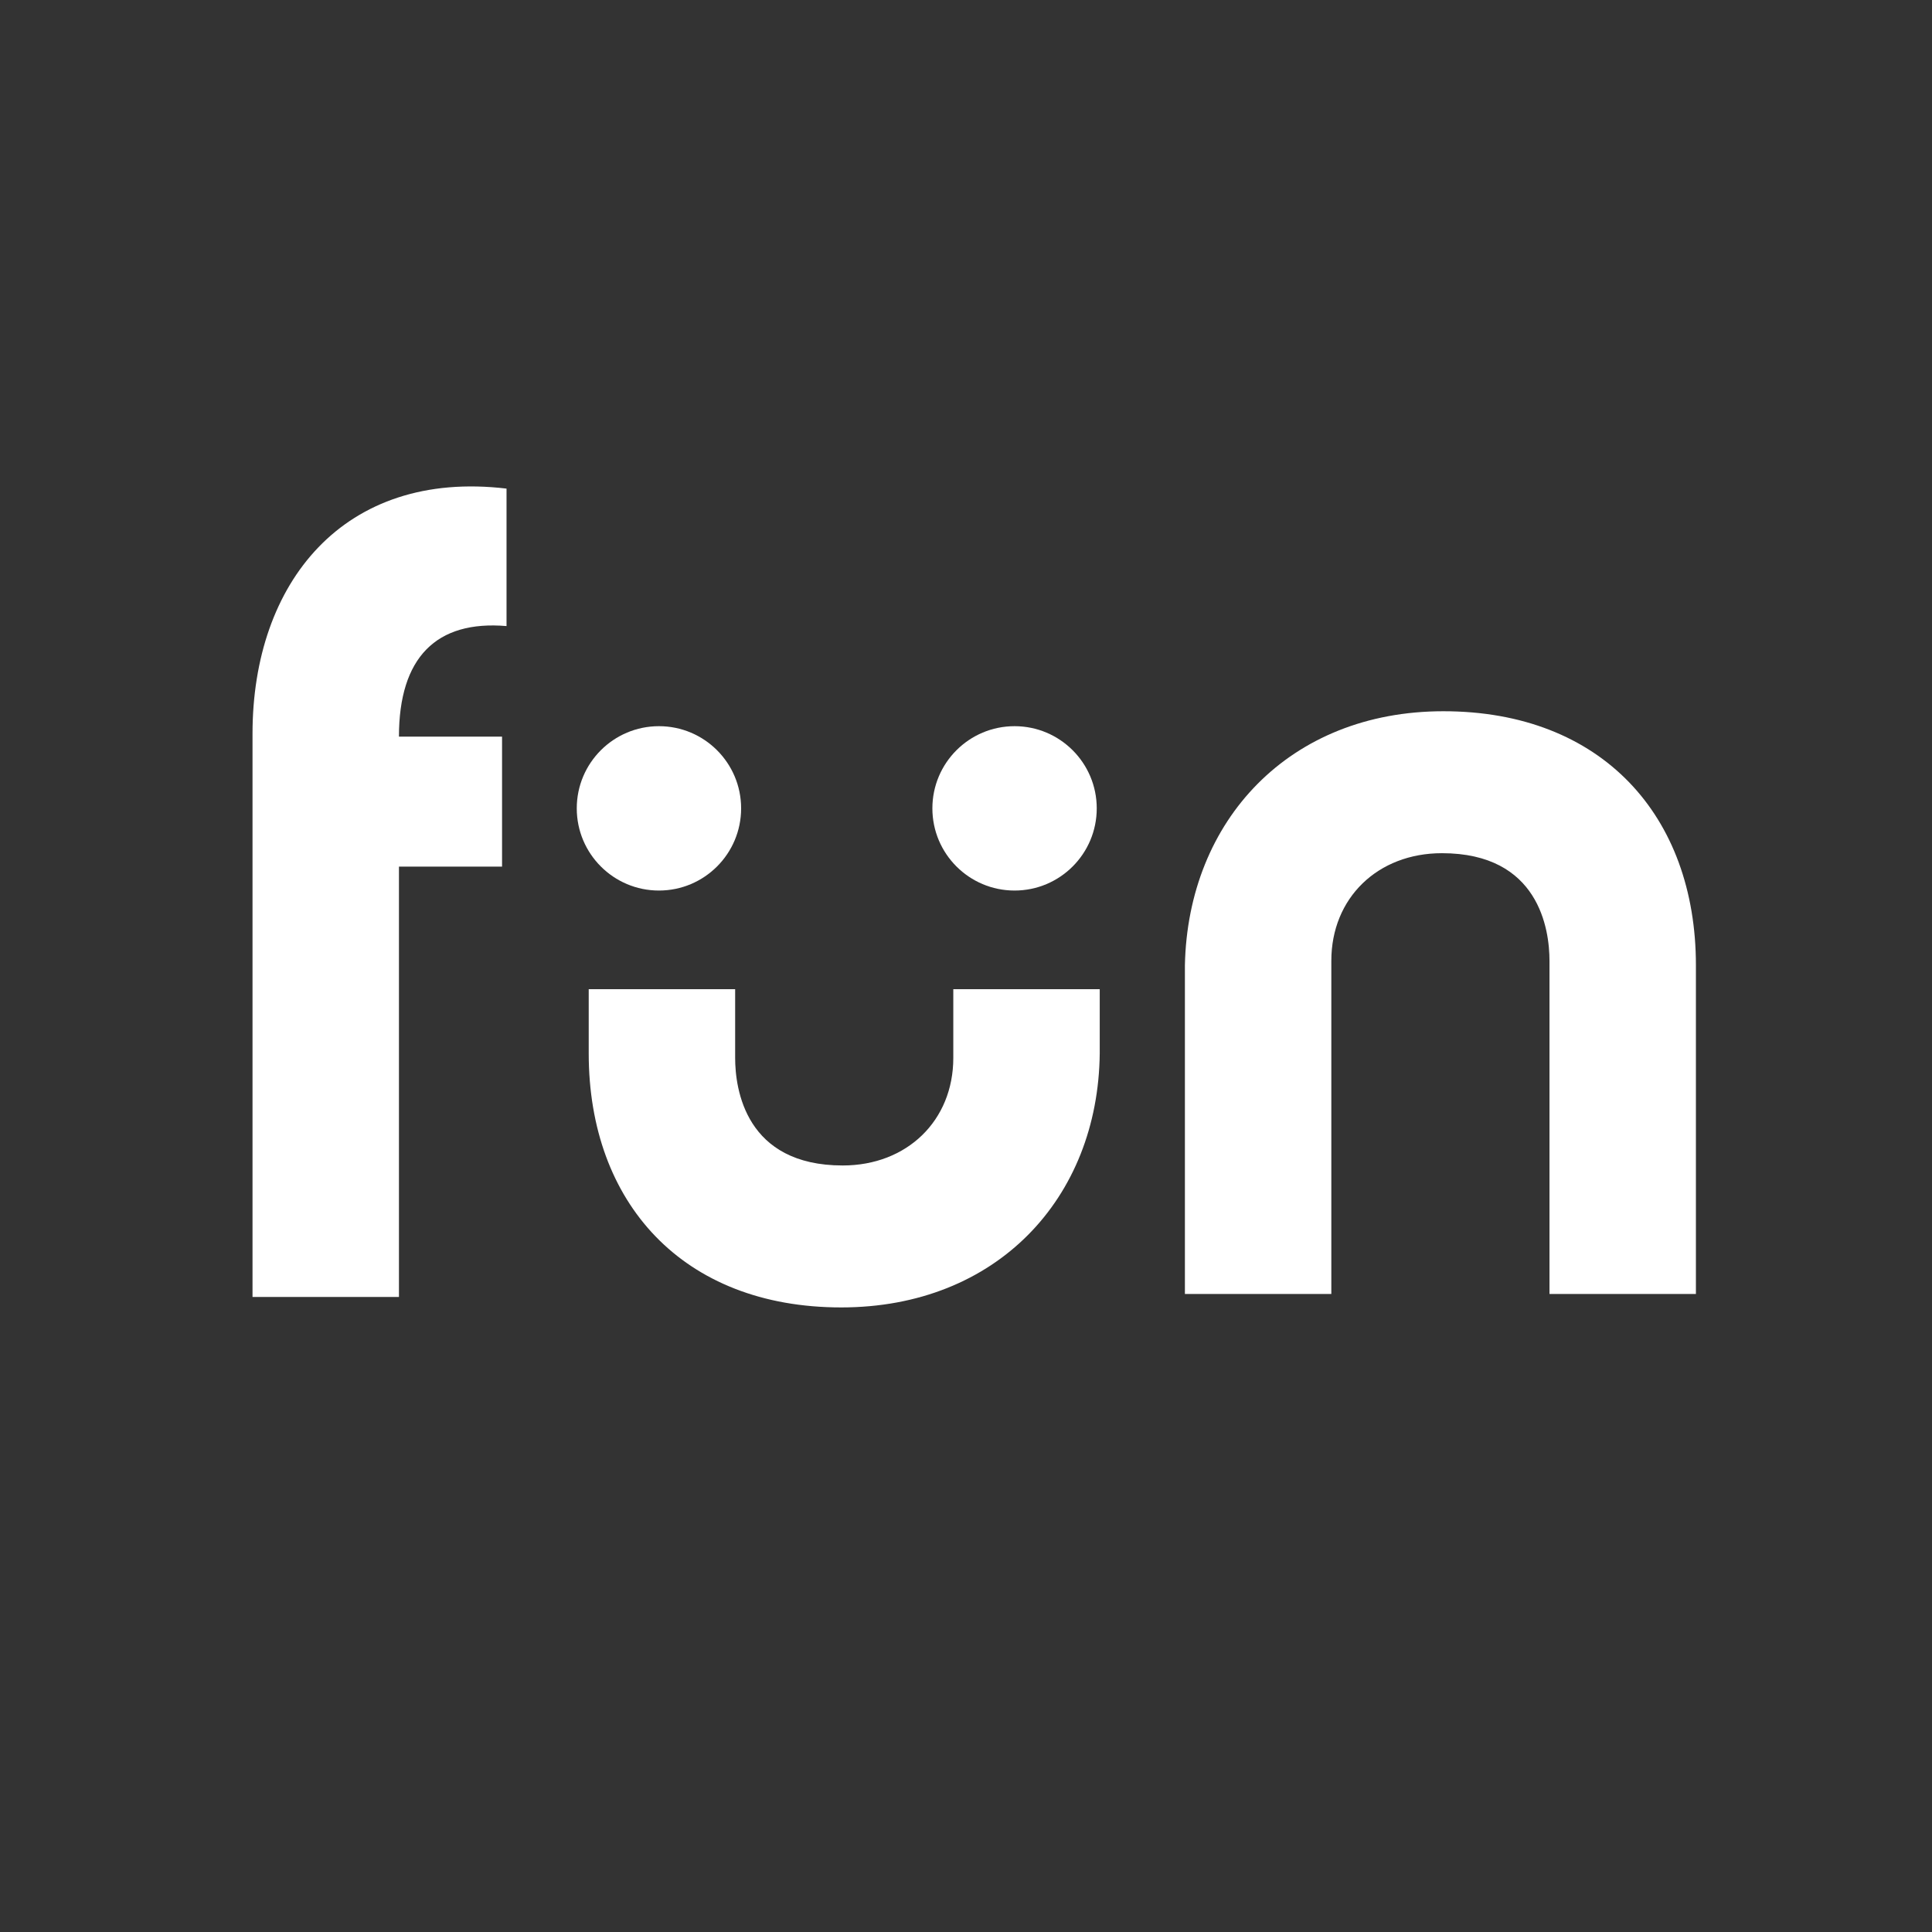 <?xml version="1.0" encoding="utf-8"?>
<!-- Generator: Adobe Illustrator 19.2.1, SVG Export Plug-In . SVG Version: 6.00 Build 0)  -->
<svg version="1.1" id="Layer_1" xmlns="http://www.w3.org/2000/svg" xmlns:xlink="http://www.w3.org/1999/xlink" x="0px" y="0px"
	 viewBox="0 0 129.3 129.3" style="enable-background:new 0 0 129.3 129.3;" xml:space="preserve">
<rect x="0" y="0" width="129.3" height="129.3" fill="#333333" stroke="none"/>
<style type="text/css">
	.st0{fill:#FFFFFF;}
</style>
<g id="Layer_1_1_">
	<circle class="st0" cx="44.1" cy="54.1" r="5.5"/>
	<circle class="st0" cx="67.9" cy="54.1" r="5.5"/>
	<path class="st0" d="M33.6,49.3V58h-6.9v28.8h-9.8V49.1c0-10.1,6.1-17.7,17-16.4v9.2c-4.7-0.4-7.2,2.1-7.2,7.4H33.6z"/>
	<path class="st0" d="M56.3,87.5c-10.6,0-16.9-7-16.9-17v-4.3h9.8v4.6c0,2.1,0.7,7.2,7.2,7.2c4.3,0,7.4-3,7.4-7.2v-4.6h9.8v4.3
		C73.5,80.2,66.7,87.5,56.3,87.5z"/>
	<path class="st0" d="M96.6,47.6c10.6,0,16.9,7,16.9,17v22h-9.8V64.3c0-2.1-0.7-7.2-7.2-7.2c-4.3,0-7.4,3-7.4,7.2v22.3h-9.8v-22
		C79.5,54.9,86.3,47.6,96.6,47.6z"/>
</g>
<g id="Layer_2">
</g>
</svg>
